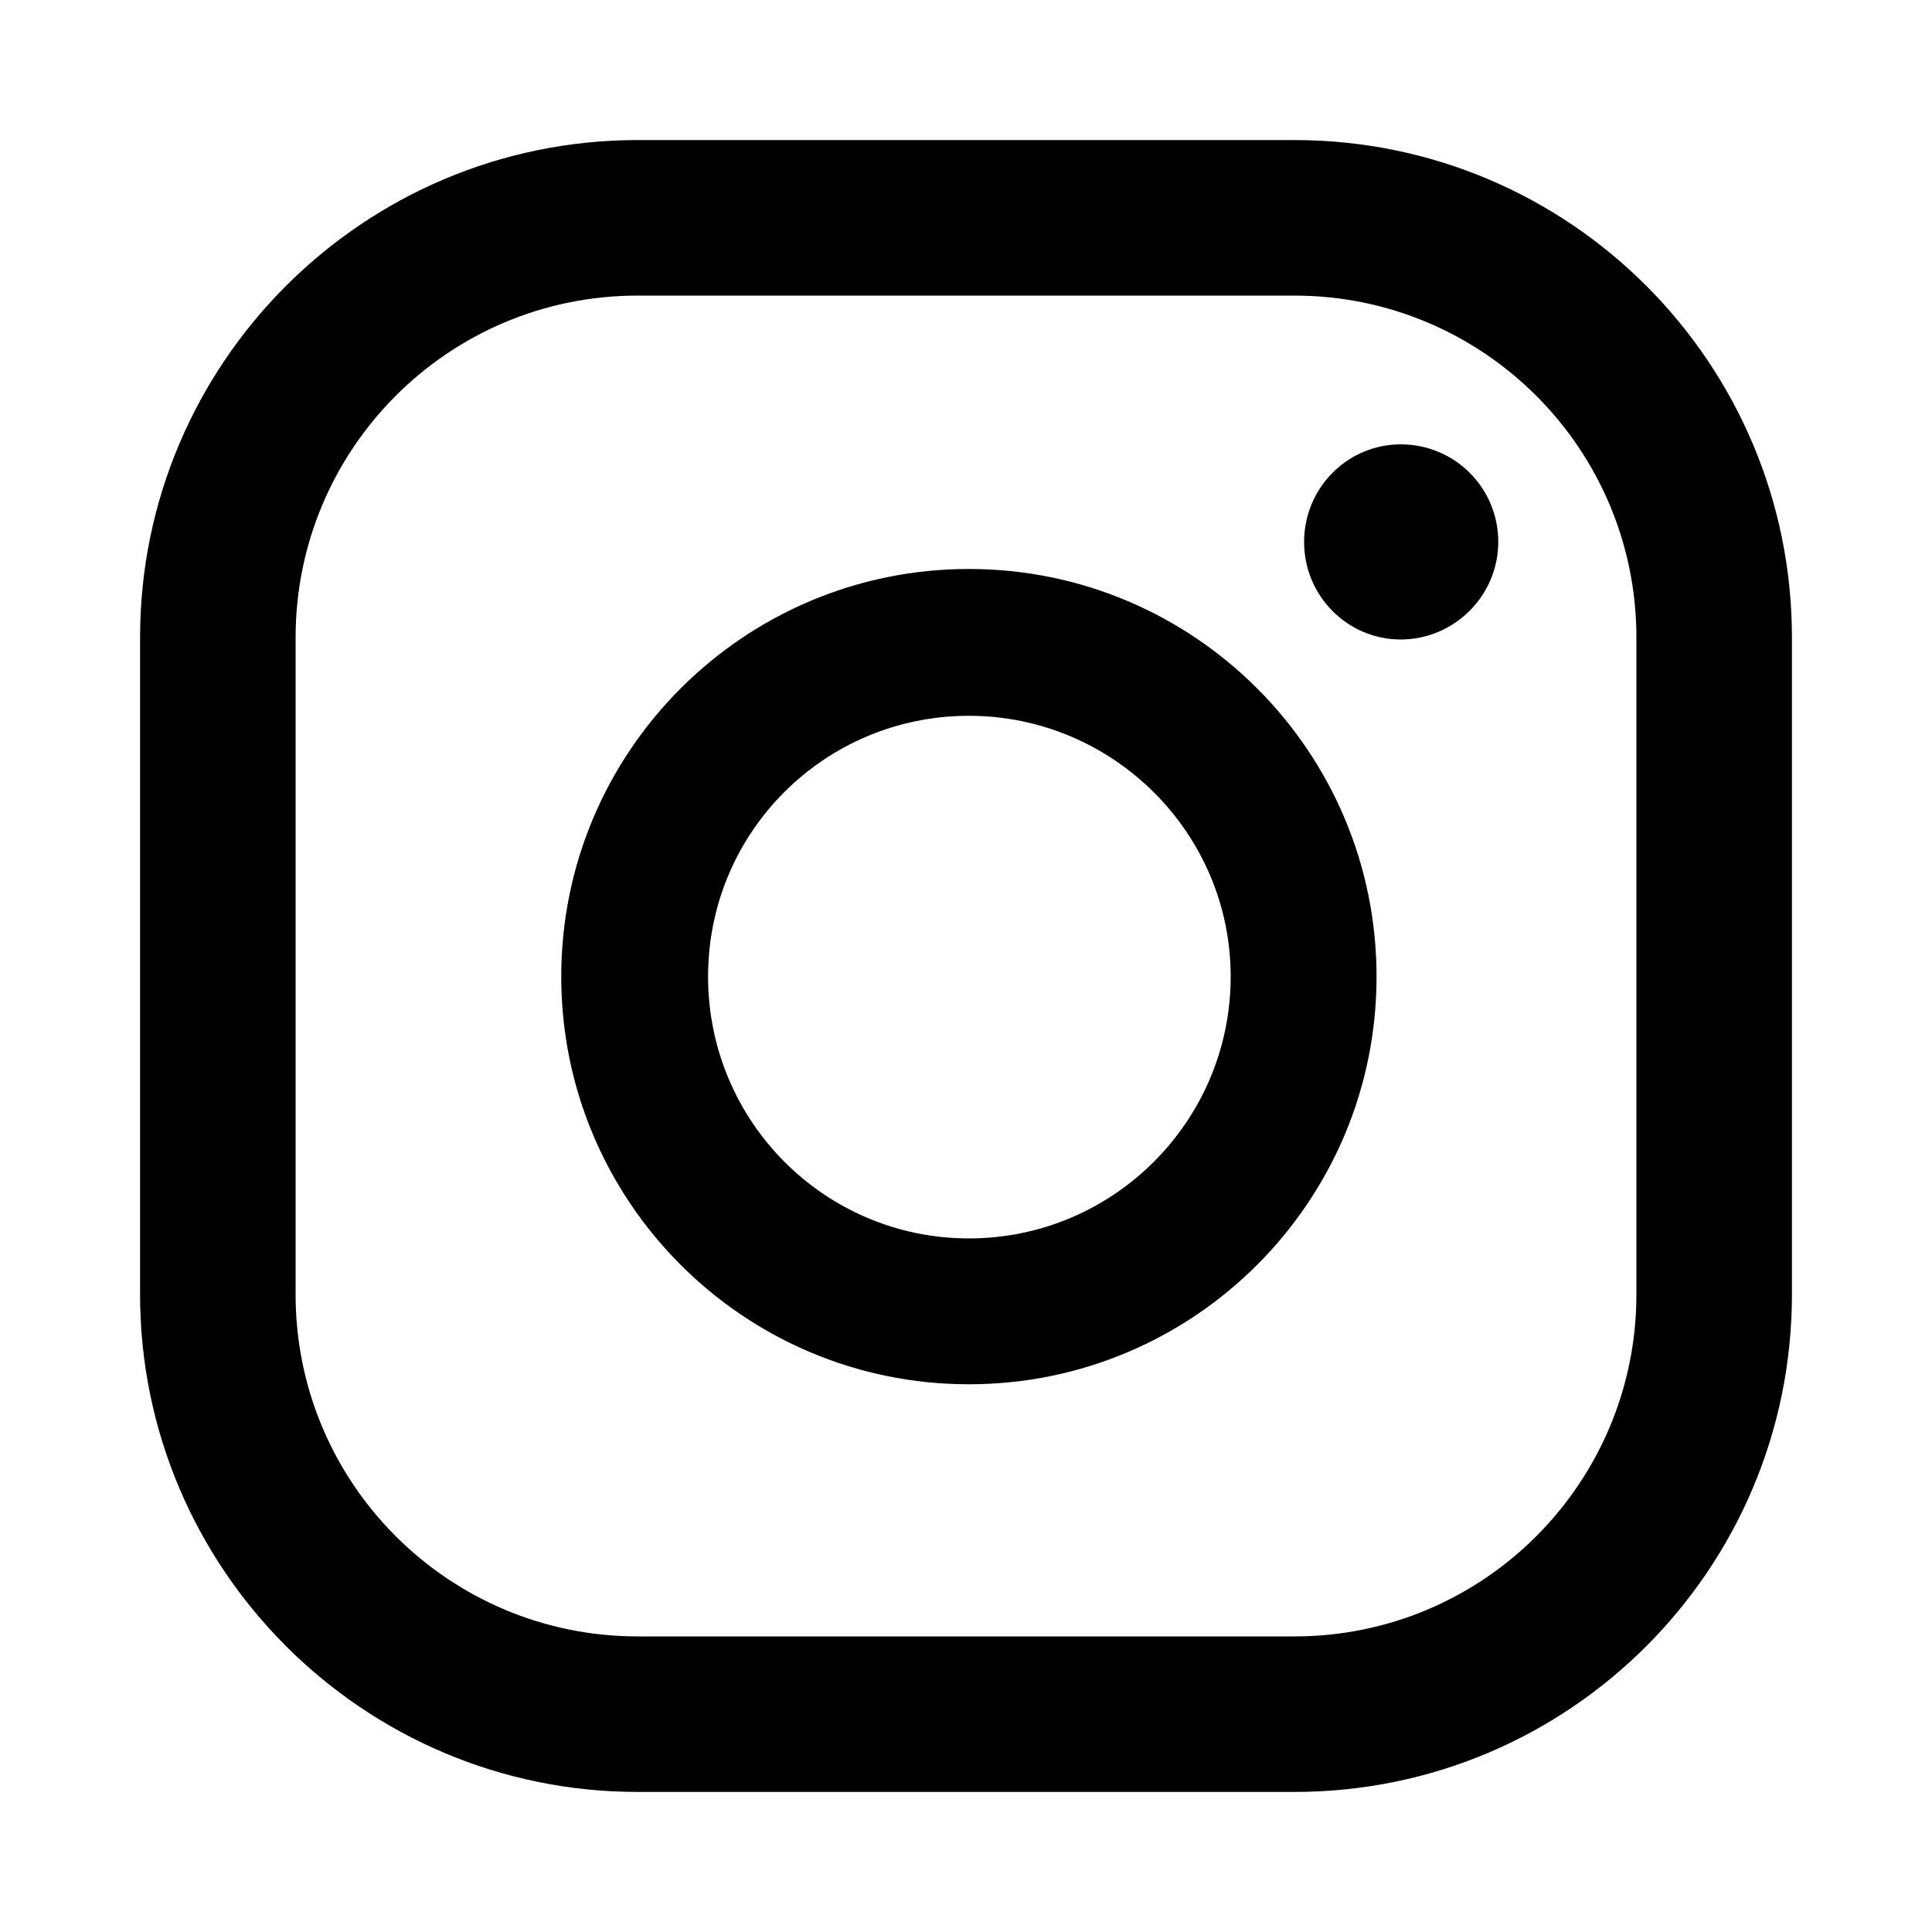 <?xml version="1.0" encoding="UTF-8"?>
<svg id="Capa_1" data-name="Capa 1" xmlns="http://www.w3.org/2000/svg" version="1.1" viewBox="0 0 20 20">
  <defs>
    <style>
      .cls-1 {
        fill: #000;
        stroke-width: 0px;
      }
    </style>
  </defs>
  <path class="cls-1" d="M14.5,4.6c-.55,0-1,.45-1,1.01s.45,1.01,1,1.01,1.01-.45,1.01-1.01-.45-1.01-1.01-1.01M10.03,5.89c-2.33,0-4.22,1.89-4.22,4.22s1.89,4.22,4.22,4.22,4.22-1.89,4.22-4.22-1.89-4.22-4.22-4.22M10.03,12.82c-1.49,0-2.7-1.21-2.7-2.71s1.21-2.7,2.7-2.7,2.71,1.21,2.71,2.7-1.21,2.71-2.71,2.71M18.55,6.6c0-2.84-2.3-5.15-5.15-5.15h-6.8C3.76,1.45,1.45,3.76,1.45,6.6v6.8c0,2.84,2.31,5.15,5.15,5.15h6.8c2.85,0,5.15-2.31,5.15-5.15v-6.8ZM16.94,13.4c0,1.95-1.58,3.54-3.54,3.54h-6.8c-1.95,0-3.54-1.58-3.54-3.54v-6.8c0-1.95,1.58-3.54,3.54-3.54h6.8c1.95,0,3.54,1.58,3.54,3.54v6.8Z"/>
</svg>